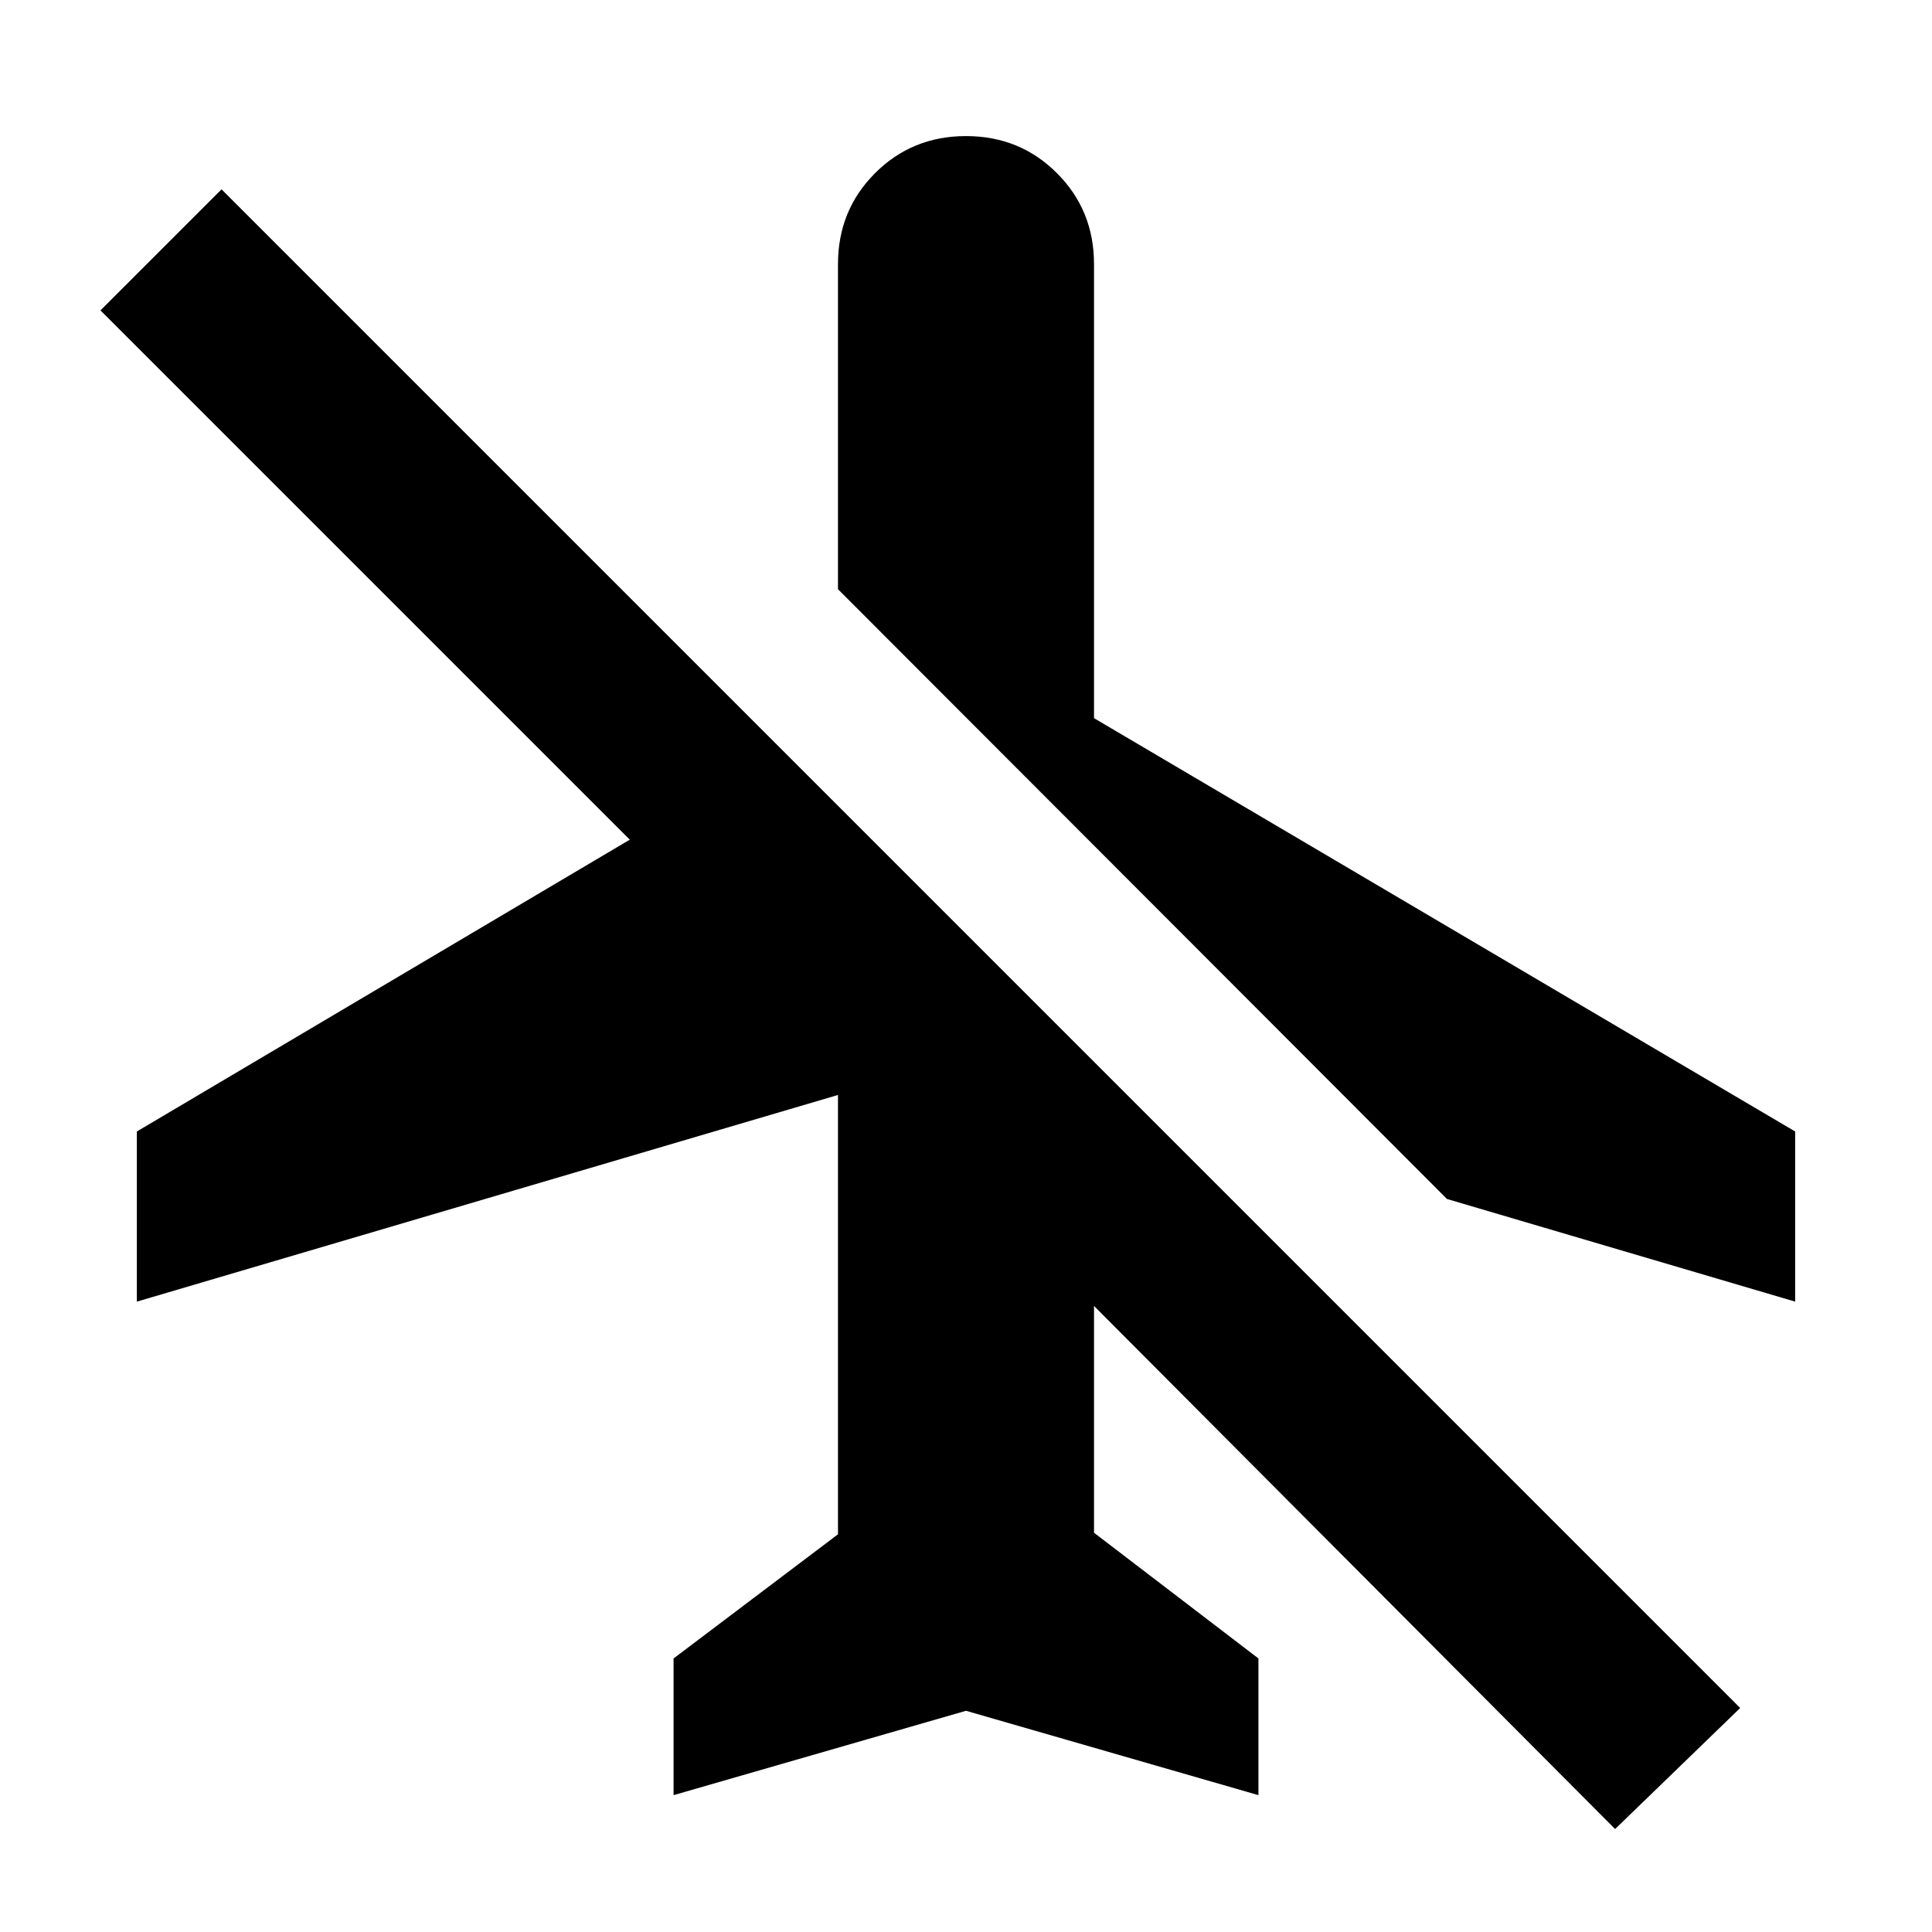 <svg xmlns="http://www.w3.org/2000/svg" height="24" viewBox="0 -960 960 960" width="24"><path d="M480-109.92 334.69-68v-67.92l81.7-61.7v-218.3L68-313.23v-84.54l244.93-145-263.01-263 60.16-60.15 754.61 754.61-62.15 60.15-258.93-259.92v112.69l81.7 62.47V-68L480-109.92Zm0-782.46q26.77 0 45.19 18.42 18.42 18.42 18.42 45.19v225.62L892-397.77v84.54l-173-51-302.61-303v-161.54q0-26.77 18.42-45.19 18.42-18.42 45.19-18.42Z"/></svg>